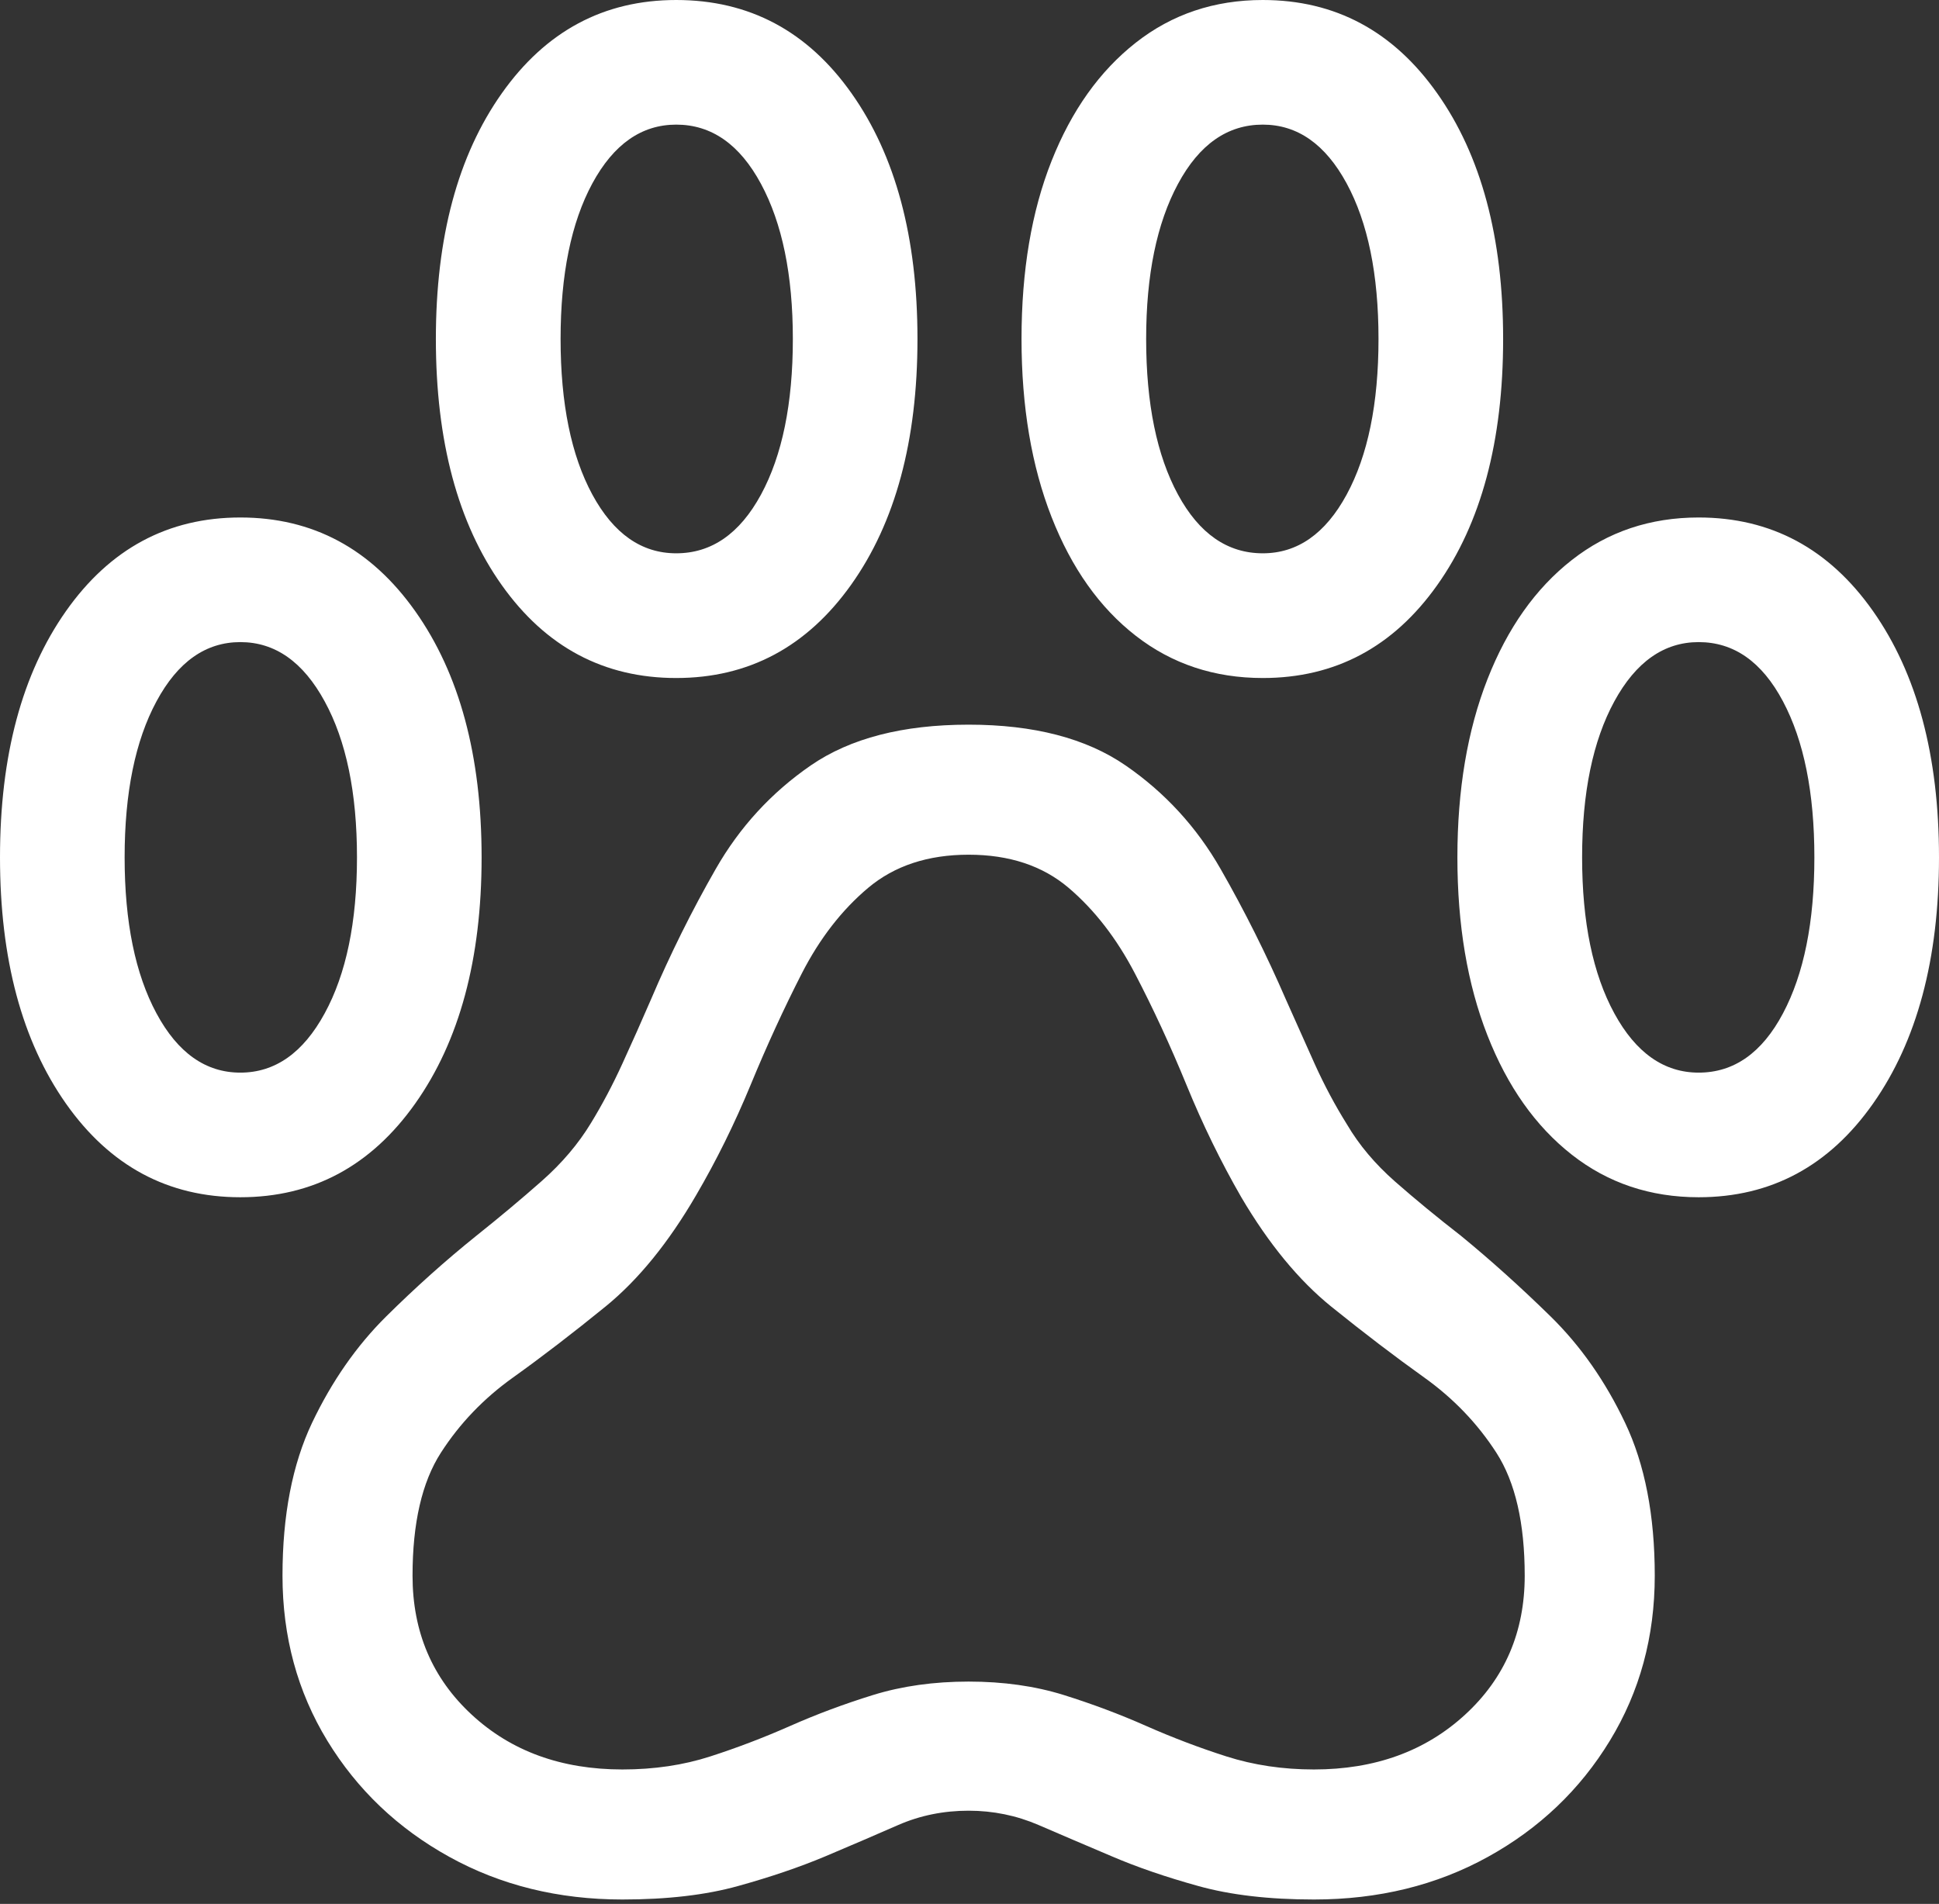 <?xml version="1.0" encoding="UTF-8"?>
<!--Generator: Apple Native CoreSVG 175.5-->
<!DOCTYPE svg
PUBLIC "-//W3C//DTD SVG 1.1//EN"
       "http://www.w3.org/Graphics/SVG/1.1/DTD/svg11.dtd">
<svg version="1.1" xmlns="http://www.w3.org/2000/svg" xmlns:xlink="http://www.w3.org/1999/xlink" width="21.113" height="20.732">
 <rect width="100%" height="100%" fill="#333333" stroke="none"/>
 <g>
  <rect height="20.732" opacity="0" width="21.113" x="0" y="0"/>
  <path d="M6.777 20.684Q7.51 20.684 8.037 20.537Q8.564 20.391 8.984 20.215Q9.424 20.029 9.78 19.873Q10.137 19.717 10.547 19.717Q10.947 19.717 11.309 19.873Q11.67 20.029 12.109 20.215Q12.52 20.391 13.047 20.537Q13.574 20.684 14.307 20.684Q15.361 20.684 16.201 20.22Q17.041 19.756 17.529 18.955Q18.018 18.154 18.018 17.158Q18.018 16.172 17.695 15.493Q17.373 14.815 16.885 14.336Q16.396 13.857 15.908 13.457Q15.518 13.154 15.19 12.866Q14.863 12.578 14.668 12.246Q14.473 11.934 14.316 11.587Q14.16 11.24 14.004 10.889Q13.682 10.146 13.291 9.463Q12.9 8.779 12.256 8.335Q11.611 7.891 10.547 7.891Q9.473 7.891 8.828 8.335Q8.184 8.779 7.793 9.463Q7.402 10.146 7.09 10.879Q6.934 11.24 6.777 11.582Q6.621 11.924 6.436 12.227Q6.23 12.568 5.898 12.861Q5.566 13.154 5.186 13.457Q4.688 13.857 4.204 14.336Q3.721 14.815 3.398 15.493Q3.076 16.172 3.076 17.158Q3.076 18.154 3.564 18.955Q4.053 19.756 4.893 20.22Q5.732 20.684 6.777 20.684ZM6.777 19.268Q5.781 19.268 5.137 18.672Q4.492 18.076 4.492 17.158Q4.492 16.299 4.8 15.82Q5.107 15.342 5.586 15Q6.064 14.658 6.597 14.224Q7.129 13.789 7.578 13.018Q7.91 12.451 8.174 11.812Q8.438 11.172 8.73 10.601Q9.023 10.029 9.453 9.668Q9.883 9.307 10.547 9.307Q11.211 9.307 11.636 9.668Q12.06 10.029 12.358 10.601Q12.656 11.172 12.92 11.816Q13.184 12.461 13.516 13.037Q13.965 13.799 14.497 14.229Q15.029 14.658 15.508 15Q15.986 15.342 16.294 15.82Q16.602 16.299 16.602 17.158Q16.602 18.076 15.952 18.672Q15.303 19.268 14.307 19.268Q13.799 19.268 13.354 19.126Q12.91 18.984 12.48 18.794Q12.051 18.604 11.582 18.457Q11.113 18.311 10.547 18.311Q9.98 18.311 9.507 18.457Q9.033 18.604 8.604 18.794Q8.174 18.984 7.734 19.126Q7.295 19.268 6.777 19.268ZM0 9.336Q0 10.996 0.718 12.017Q1.436 13.037 2.617 13.037Q3.799 13.037 4.521 12.017Q5.244 10.996 5.244 9.336Q5.244 7.676 4.521 6.655Q3.799 5.635 2.617 5.635Q1.436 5.635 0.718 6.655Q0 7.676 0 9.336ZM1.357 9.336Q1.357 8.281 1.704 7.637Q2.051 6.992 2.617 6.992Q3.184 6.992 3.535 7.637Q3.887 8.281 3.887 9.336Q3.887 10.391 3.535 11.035Q3.184 11.68 2.617 11.68Q2.051 11.68 1.704 11.035Q1.357 10.391 1.357 9.336ZM4.746 3.691Q4.746 5.361 5.464 6.372Q6.182 7.383 7.363 7.383Q8.545 7.383 9.268 6.367Q9.99 5.352 9.99 3.691Q9.99 2.031 9.272 1.016Q8.555 0 7.363 0Q6.182 0 5.464 1.016Q4.746 2.031 4.746 3.691ZM6.104 3.691Q6.104 2.637 6.45 1.997Q6.797 1.357 7.363 1.357Q7.939 1.357 8.286 2.002Q8.633 2.646 8.633 3.691Q8.633 4.746 8.286 5.386Q7.939 6.025 7.363 6.025Q6.797 6.025 6.45 5.386Q6.104 4.746 6.104 3.691ZM11.123 3.691Q11.123 4.795 11.45 5.63Q11.777 6.465 12.368 6.924Q12.959 7.383 13.75 7.383Q14.932 7.383 15.649 6.372Q16.367 5.361 16.367 3.691Q16.367 2.031 15.649 1.016Q14.932 0 13.75 0Q12.959 0 12.368 0.464Q11.777 0.928 11.45 1.753Q11.123 2.578 11.123 3.691ZM12.48 3.691Q12.48 2.646 12.827 2.002Q13.174 1.357 13.75 1.357Q14.316 1.357 14.663 1.997Q15.01 2.637 15.01 3.691Q15.01 4.746 14.663 5.386Q14.316 6.025 13.75 6.025Q13.174 6.025 12.827 5.386Q12.48 4.746 12.48 3.691ZM15.869 9.336Q15.869 10.44 16.196 11.274Q16.523 12.109 17.114 12.573Q17.705 13.037 18.496 13.037Q19.678 13.037 20.395 12.017Q21.113 10.996 21.113 9.336Q21.113 7.676 20.395 6.655Q19.678 5.635 18.496 5.635Q17.705 5.635 17.114 6.099Q16.523 6.562 16.196 7.397Q15.869 8.232 15.869 9.336ZM17.227 9.336Q17.227 8.281 17.578 7.637Q17.93 6.992 18.496 6.992Q19.072 6.992 19.414 7.637Q19.756 8.281 19.756 9.336Q19.756 10.391 19.414 11.035Q19.072 11.68 18.496 11.68Q17.93 11.68 17.578 11.035Q17.227 10.391 17.227 9.336Z" fill="#ffffff"/>
 </g>
</svg>
